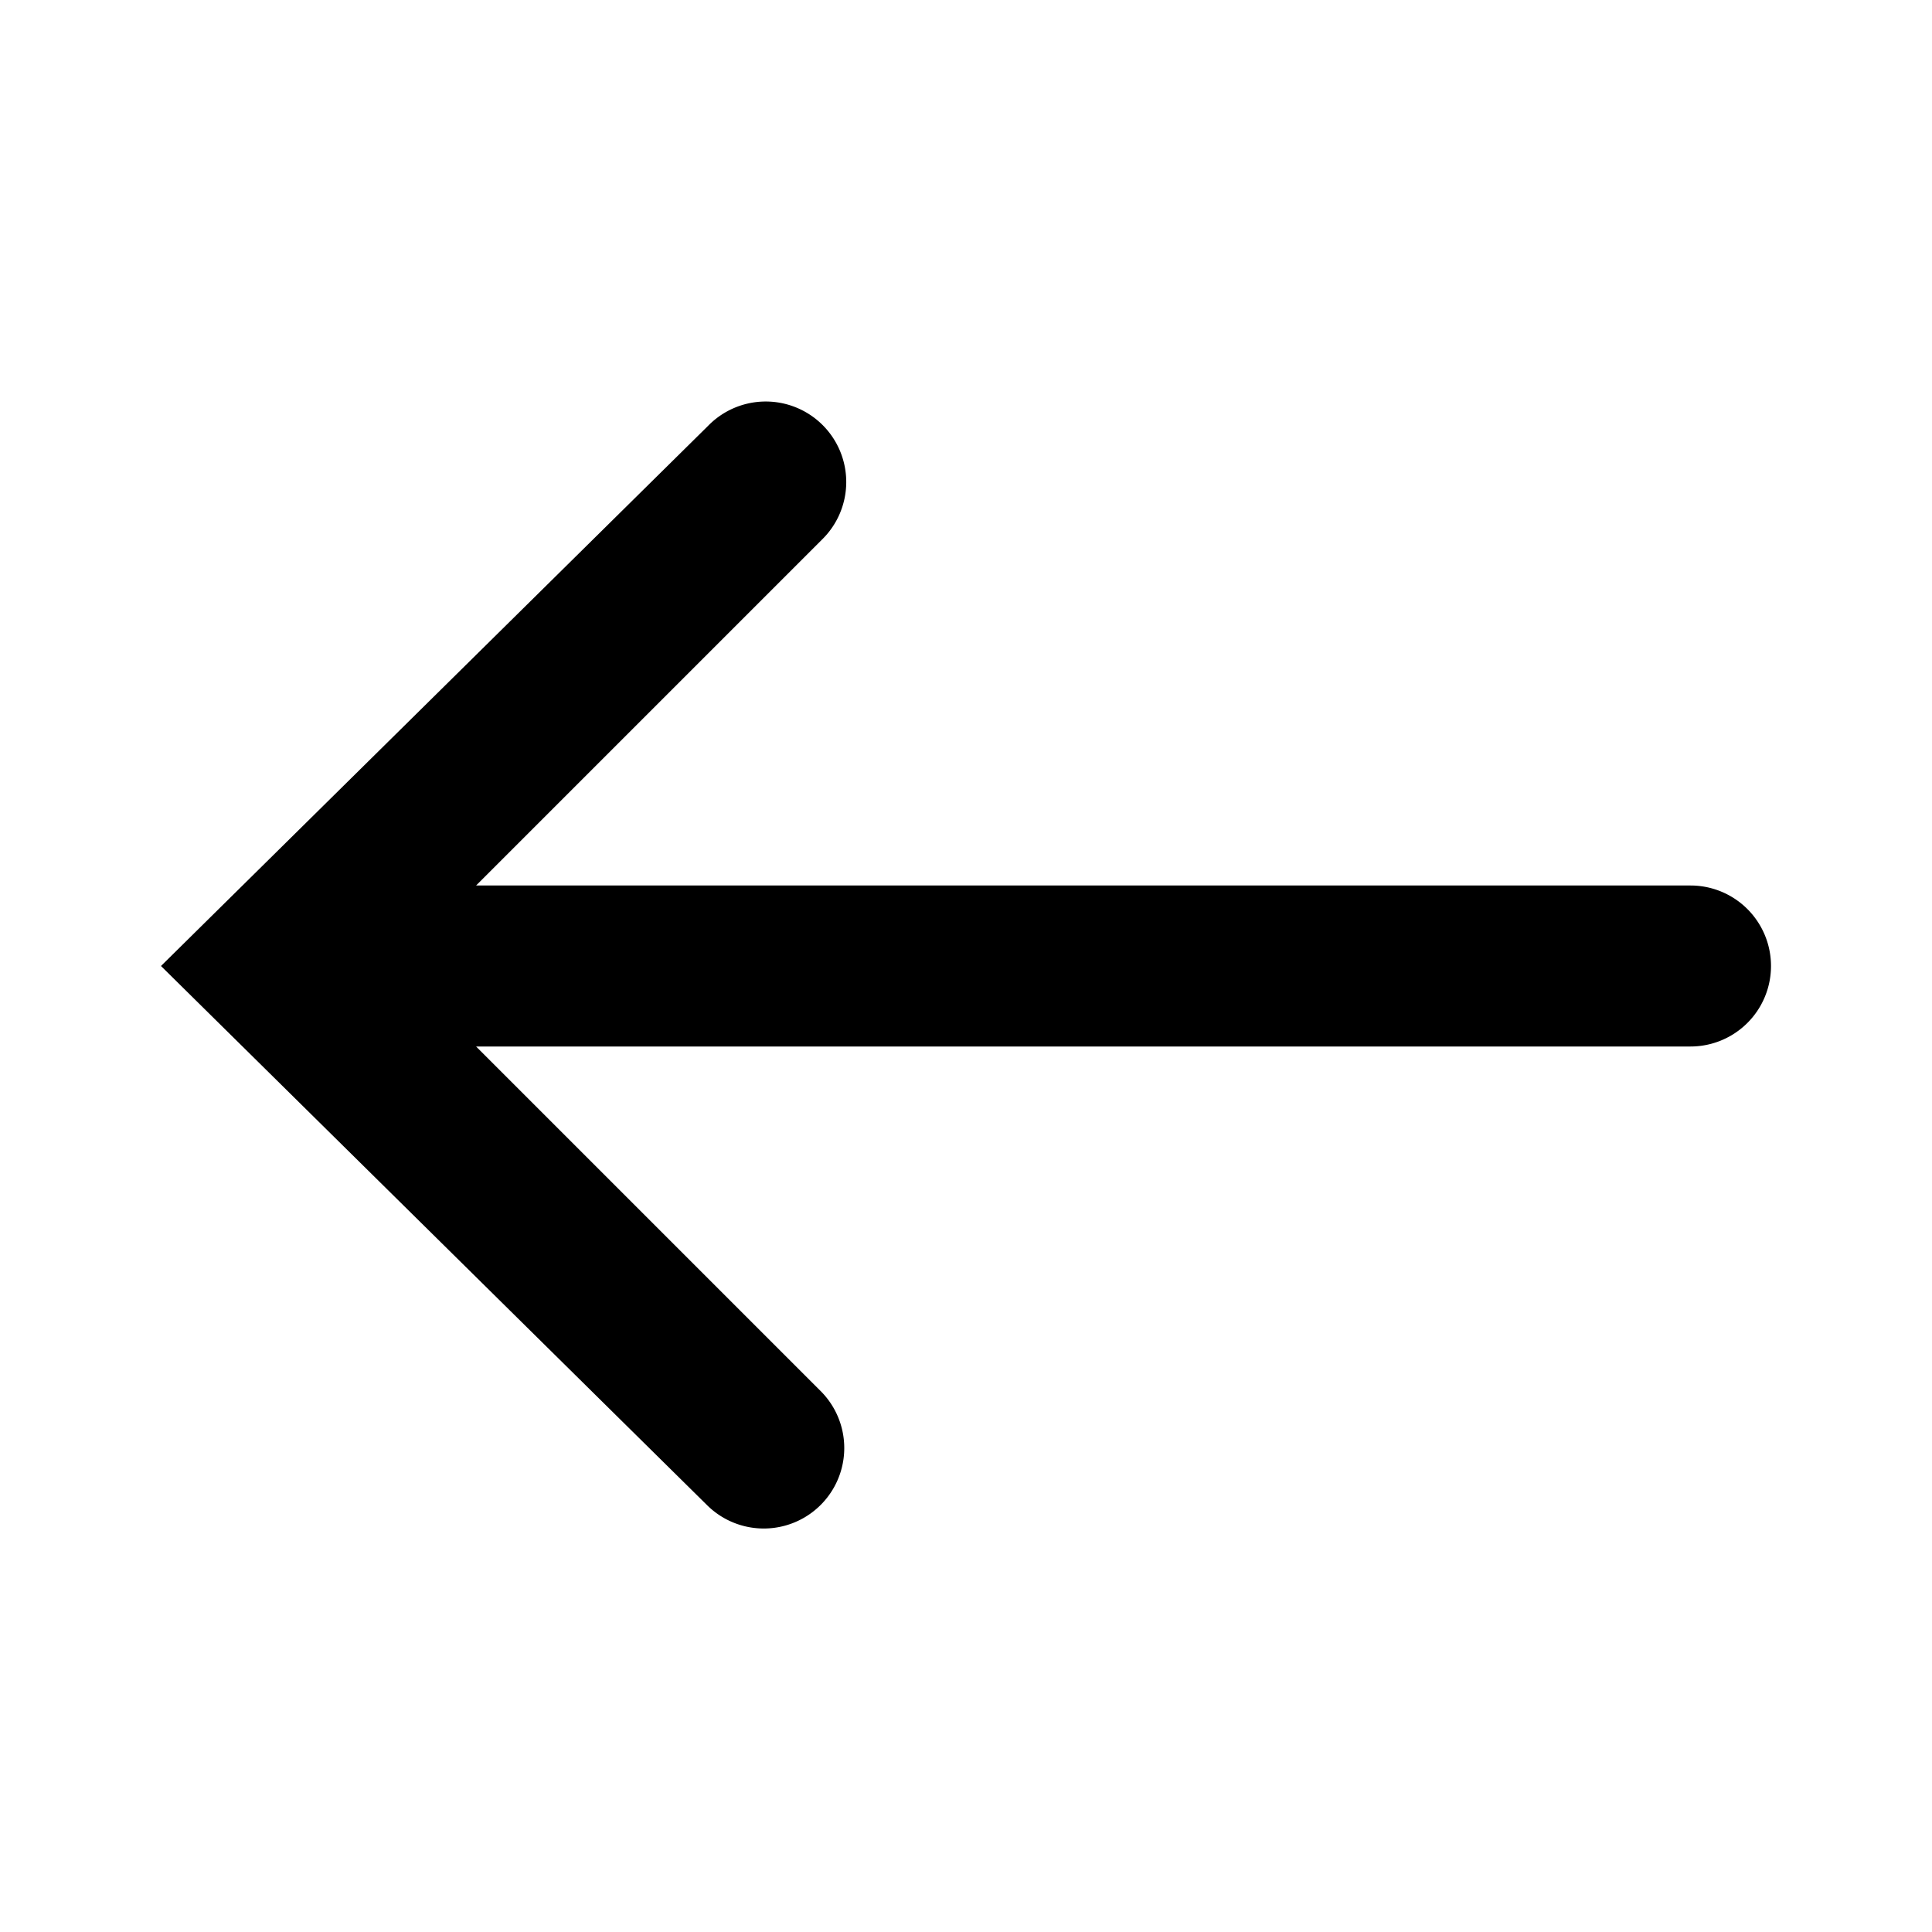 <svg xmlns="http://www.w3.org/2000/svg" viewBox="0 0 24 24"><path fill-rule="evenodd" d="M8.793 18.707a1 1 0 0 0 1.414-1.414L5.914 13H21a1 1 0 1 0 0-2H5.914l4.293-4.293a1 1 0 1 0-1.414-1.414L2 12" clip-rule="evenodd"/></svg>